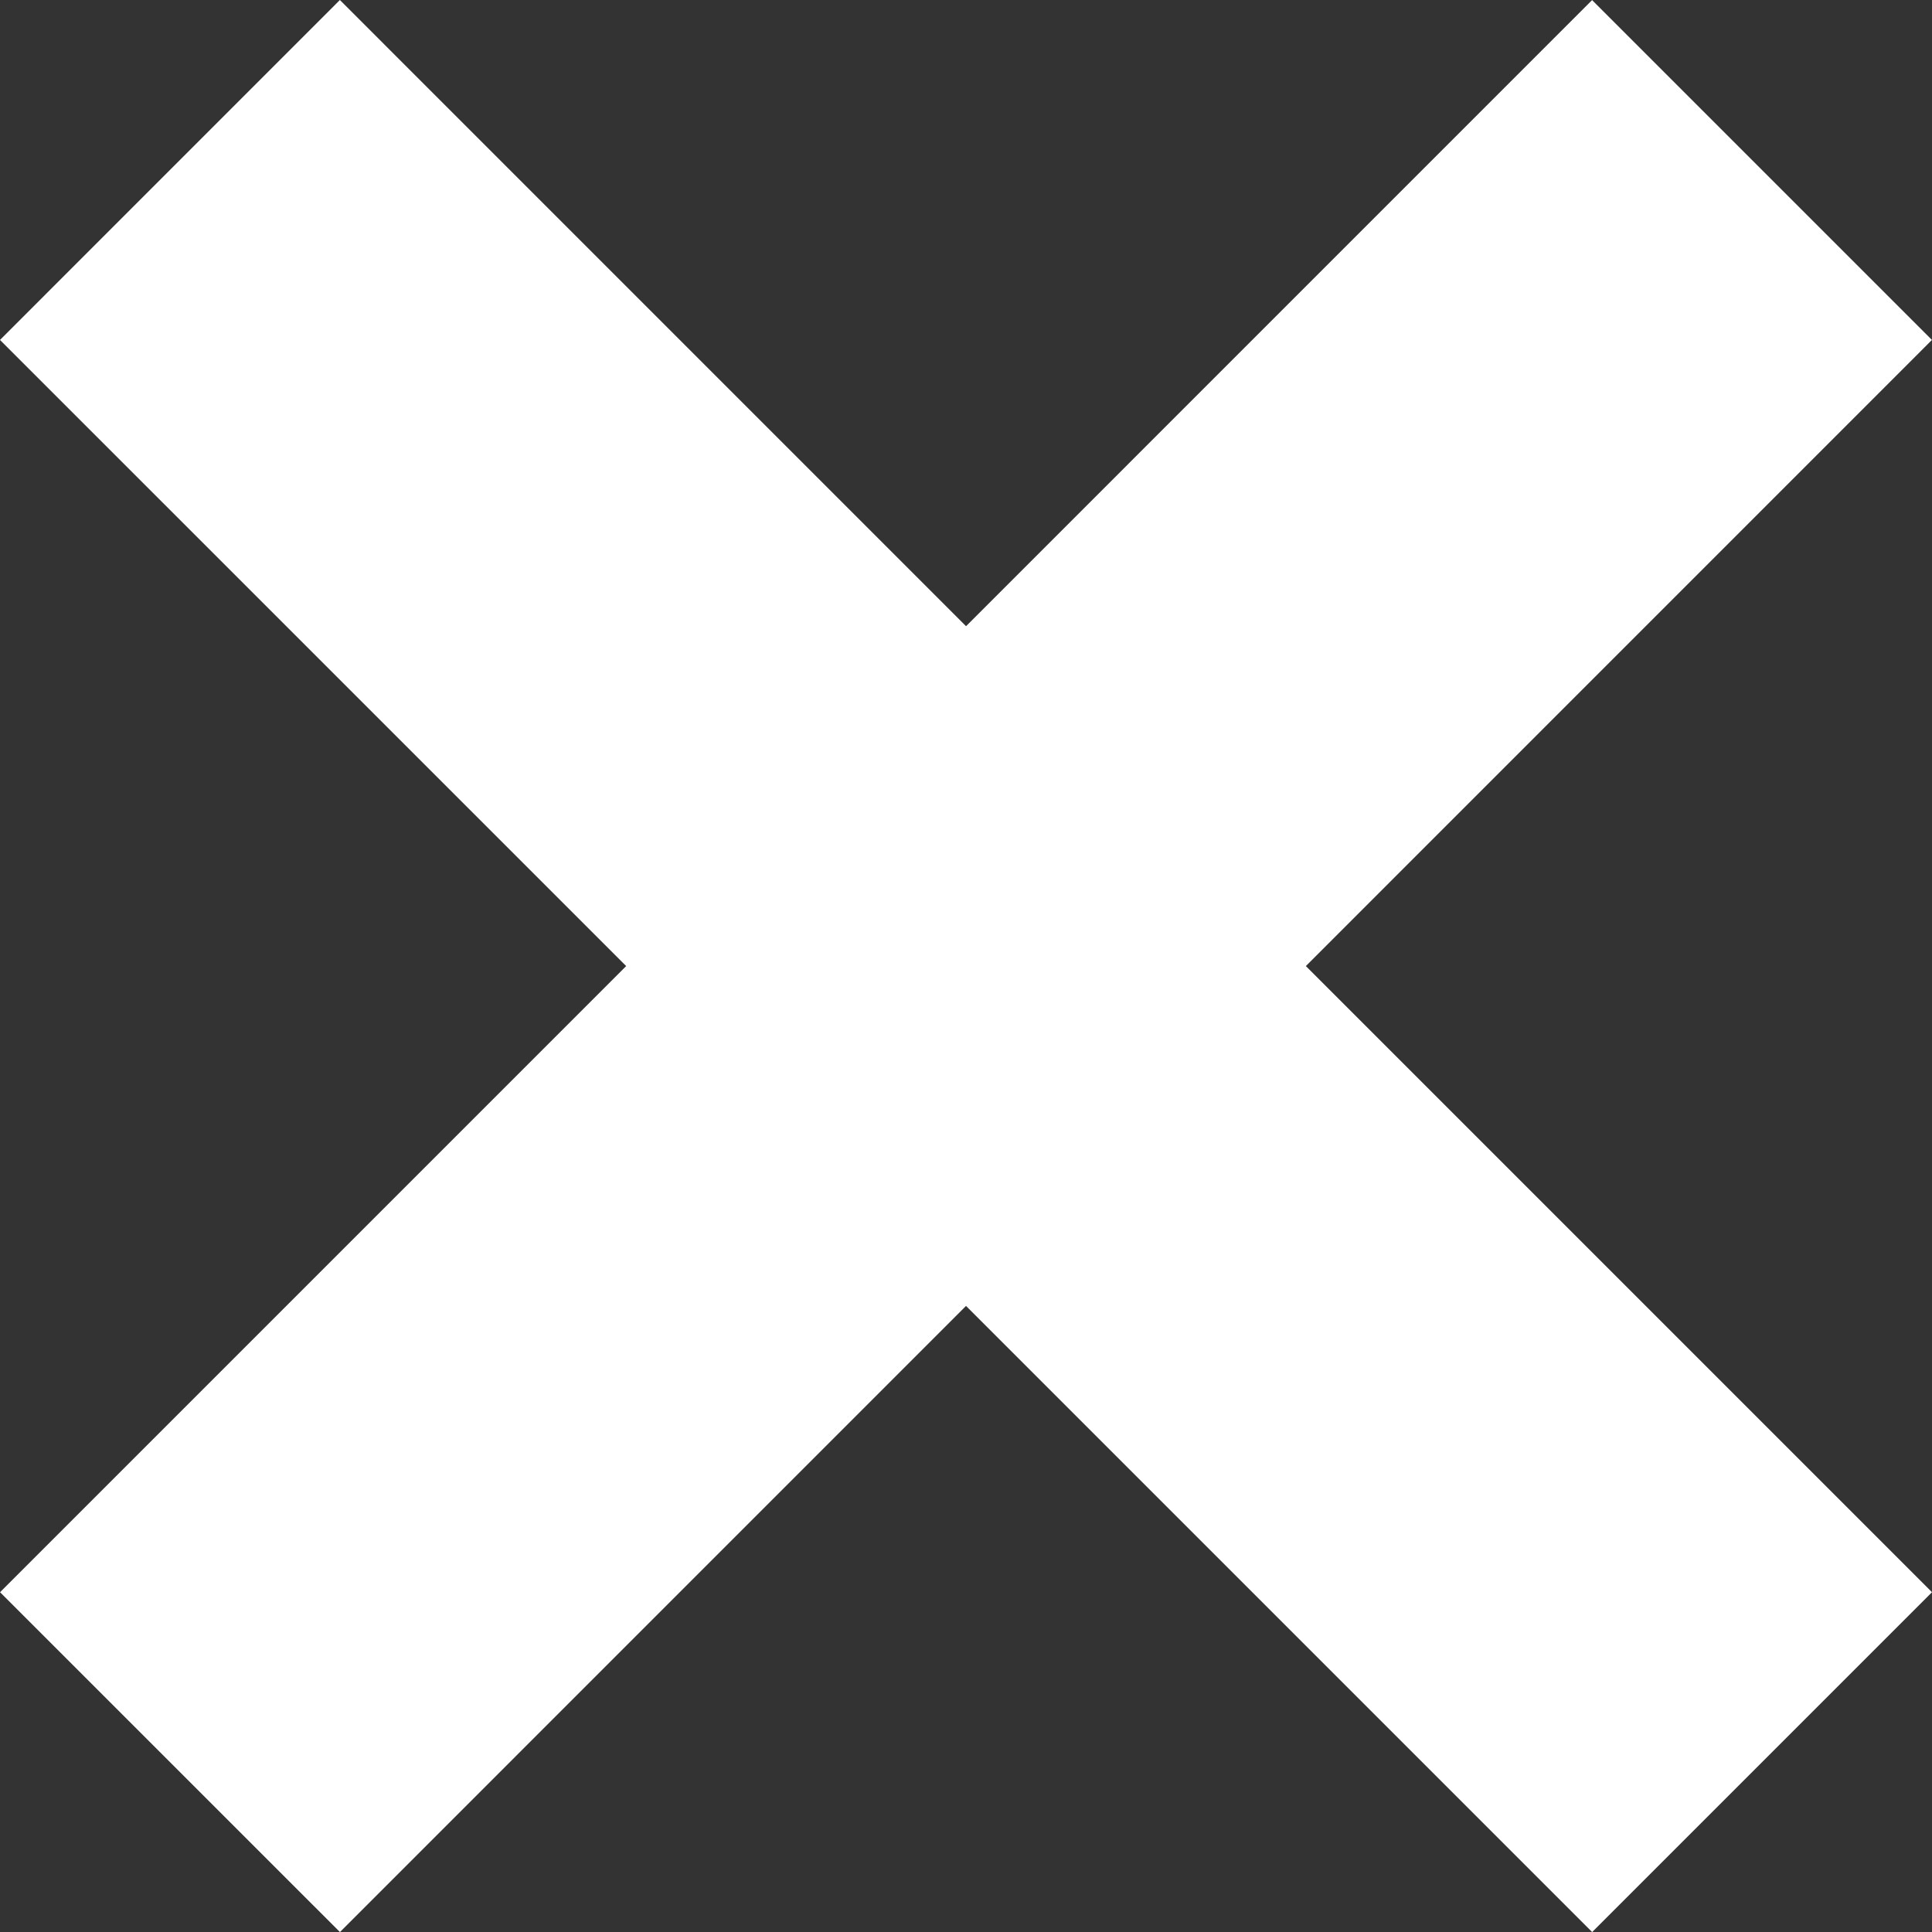 <?xml version="1.0" encoding="utf-8"?>
<!-- Generator: Adobe Illustrator 13.0.1, SVG Export Plug-In . SVG Version: 6.00 Build 14948)  -->
<!DOCTYPE svg PUBLIC "-//W3C//DTD SVG 1.1//EN" "http://www.w3.org/Graphics/SVG/1.1/DTD/svg11.dtd">
<svg version="1.1" id="Слой_1" xmlns="http://www.w3.org/2000/svg" xmlns:xlink="http://www.w3.org/1999/xlink" x="0px" y="0px"
	 width="64.313px" height="64.315px" viewBox="-0.616 -0.534 64.313 64.315" enable-background="new -0.616 -0.534 64.313 64.315"
	 xml:space="preserve">
<rect x="-0.616" y="-0.534" width="64.313" height="64.315" fill="#333333" stroke="none"/>
<polygon fill="#ffffff" points="63.697,52.468 42.854,31.625 63.695,10.782 52.382,-0.531 31.542,20.311 10.698,-0.534
	-0.616,10.782 20.228,31.625 -0.614,52.468 10.7,63.781 31.541,42.938 52.384,63.781 "/>
</svg>
